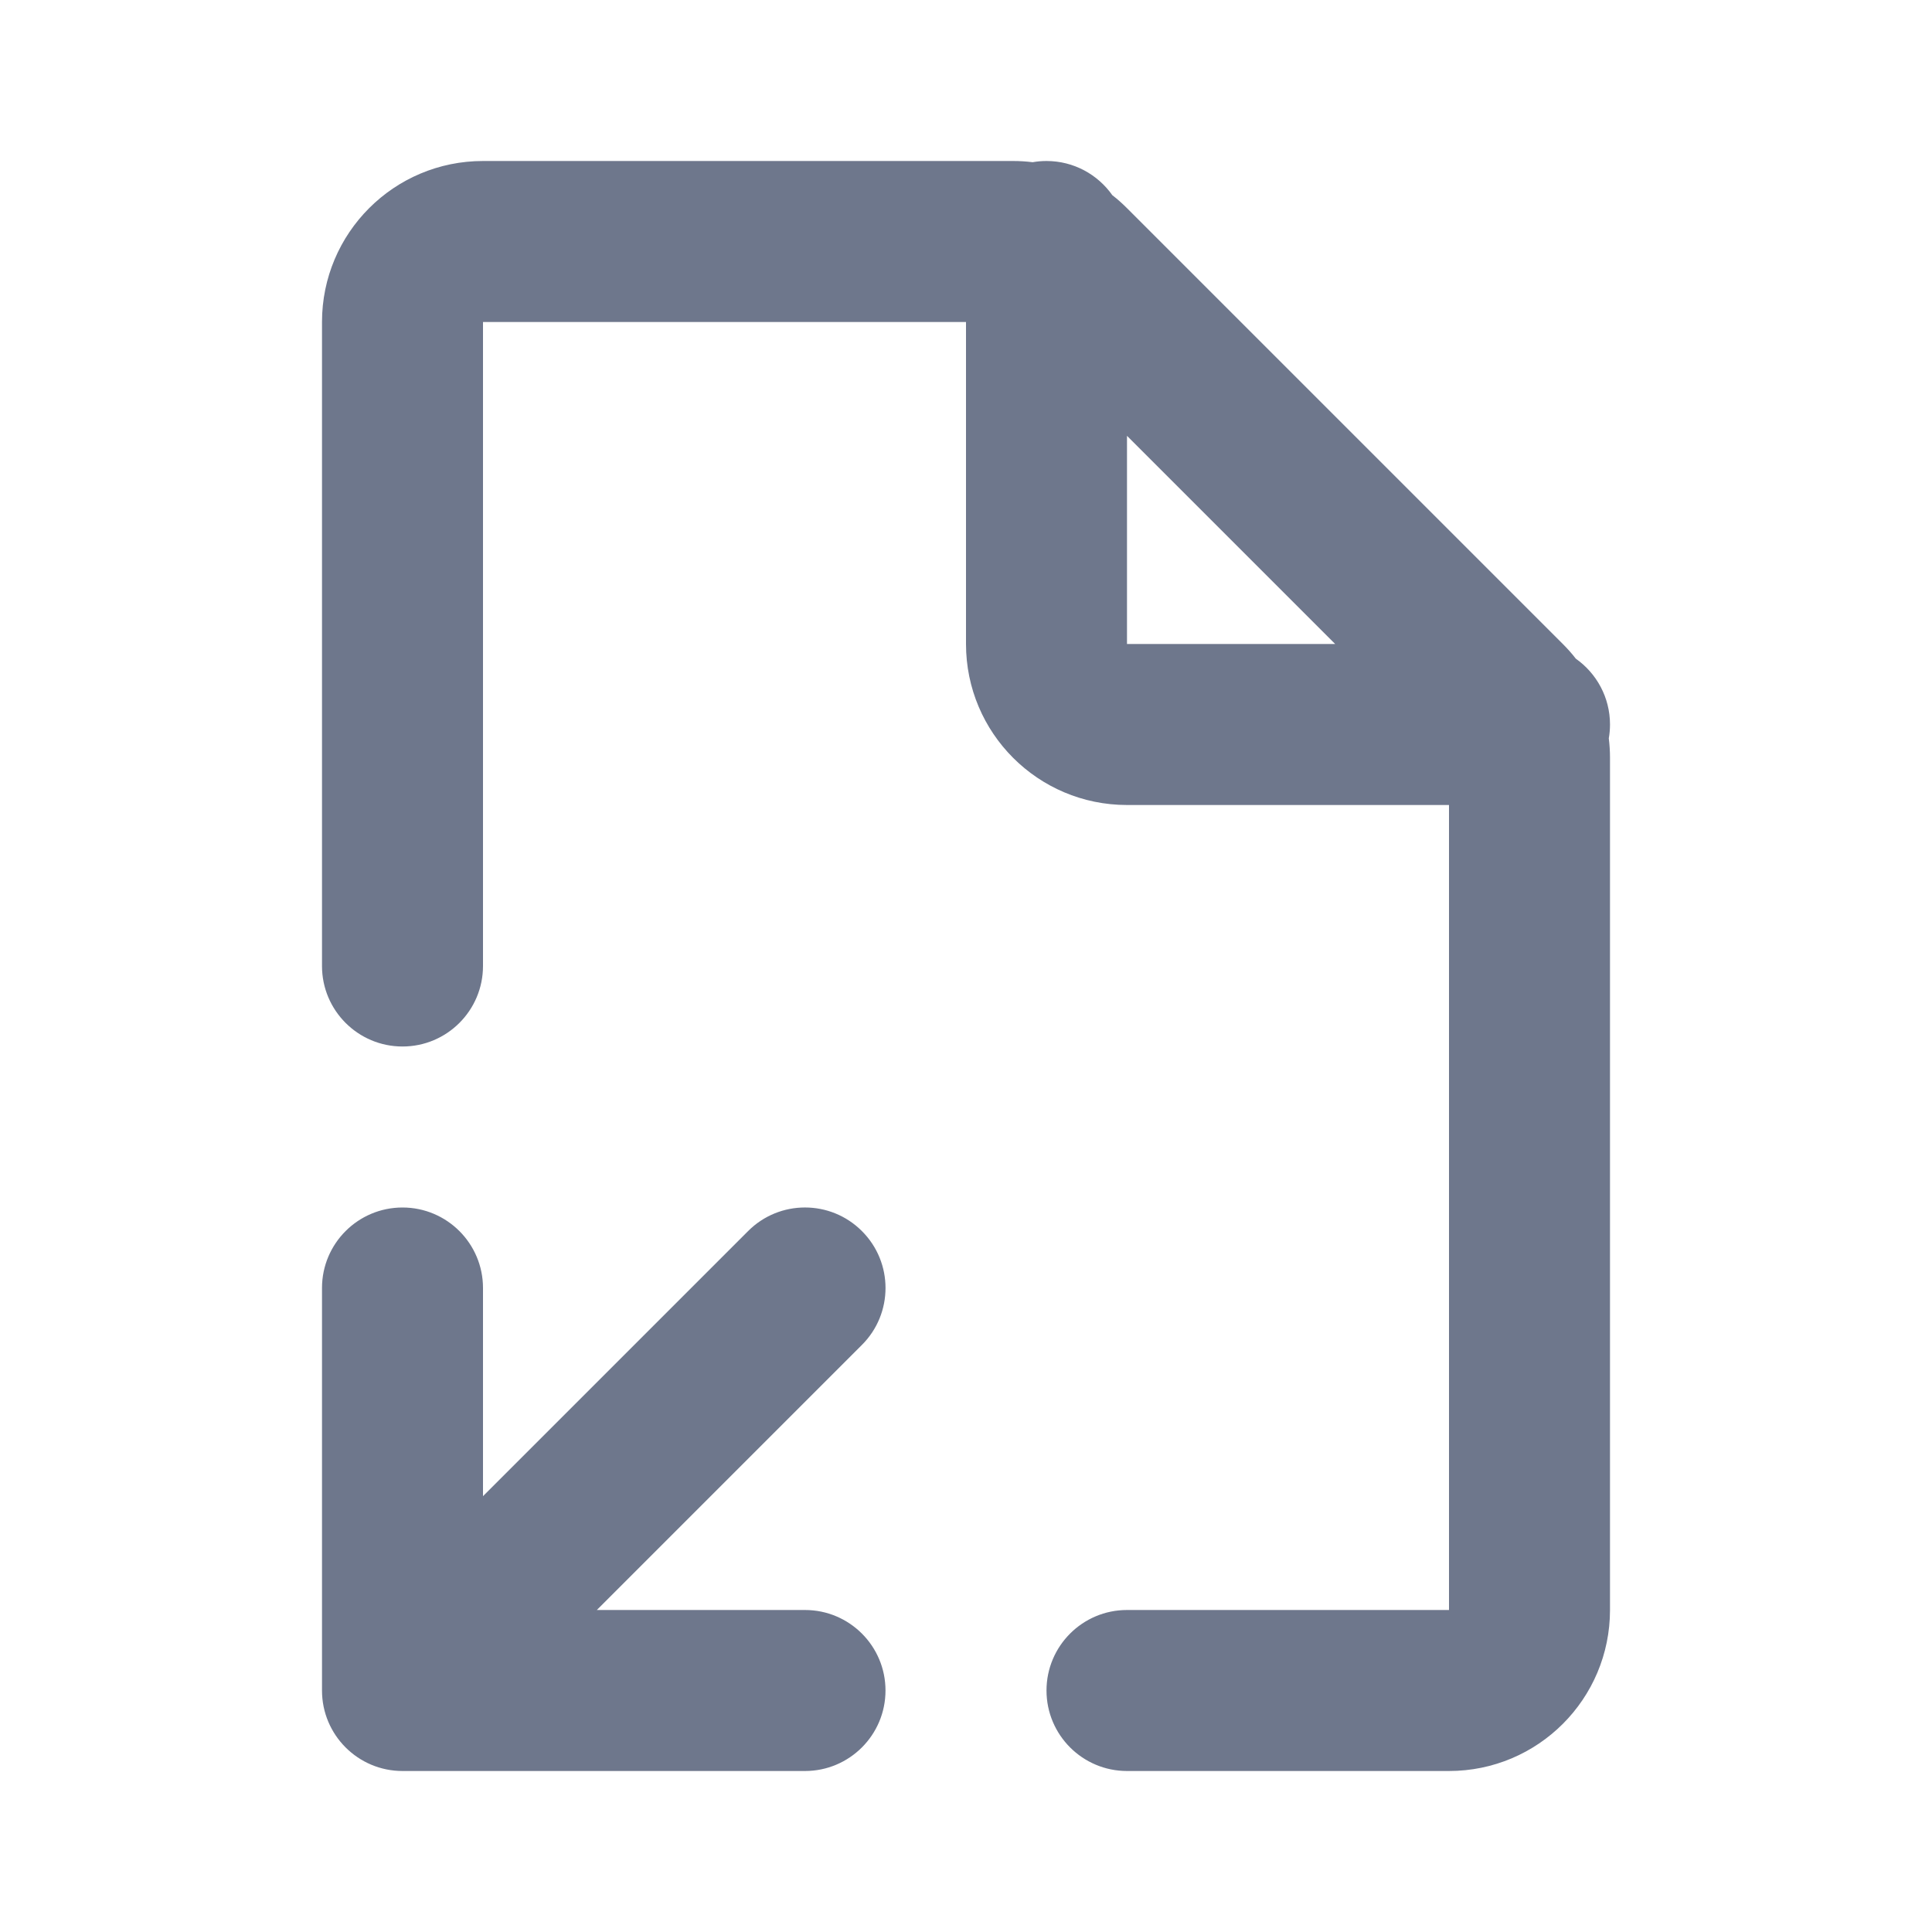 <svg width="24" height="24" viewBox="0 0 24 24" fill="none" xmlns="http://www.w3.org/2000/svg">
<path fill-rule="evenodd" clip-rule="evenodd" d="M4 4C4 2.895 4.895 2 6 2H12.586C12.667 2 12.748 2.005 12.828 2.015C12.884 2.005 12.941 2 13 2C13.338 2 13.637 2.168 13.818 2.425C13.882 2.474 13.942 2.528 14 2.586L19.414 8C19.472 8.058 19.526 8.118 19.575 8.182C19.832 8.363 20 8.662 20 9C20 9.059 19.995 9.116 19.985 9.172C19.995 9.252 20 9.333 20 9.414V20C20 21.105 19.105 22 18 22H14C13.448 22 13 21.552 13 21C13 20.448 13.448 20 14 20H18V10H14C12.895 10 12 9.105 12 8V4H6V12C6 12.552 5.552 13 5 13C4.448 13 4 12.552 4 12V4ZM14 8V5.414L16.586 8H14ZM11 21C11 20.448 10.552 20 10 20H7.414L10.707 16.707C11.098 16.317 11.098 15.683 10.707 15.293C10.317 14.902 9.683 14.902 9.293 15.293L6 18.586L6 16C6 15.448 5.552 15 5 15C4.448 15 4 15.448 4 16L4 21C4 21.552 4.448 22 5 22H10C10.552 22 11 21.552 11 21Z" fill="#6E778C"/>
</svg>
